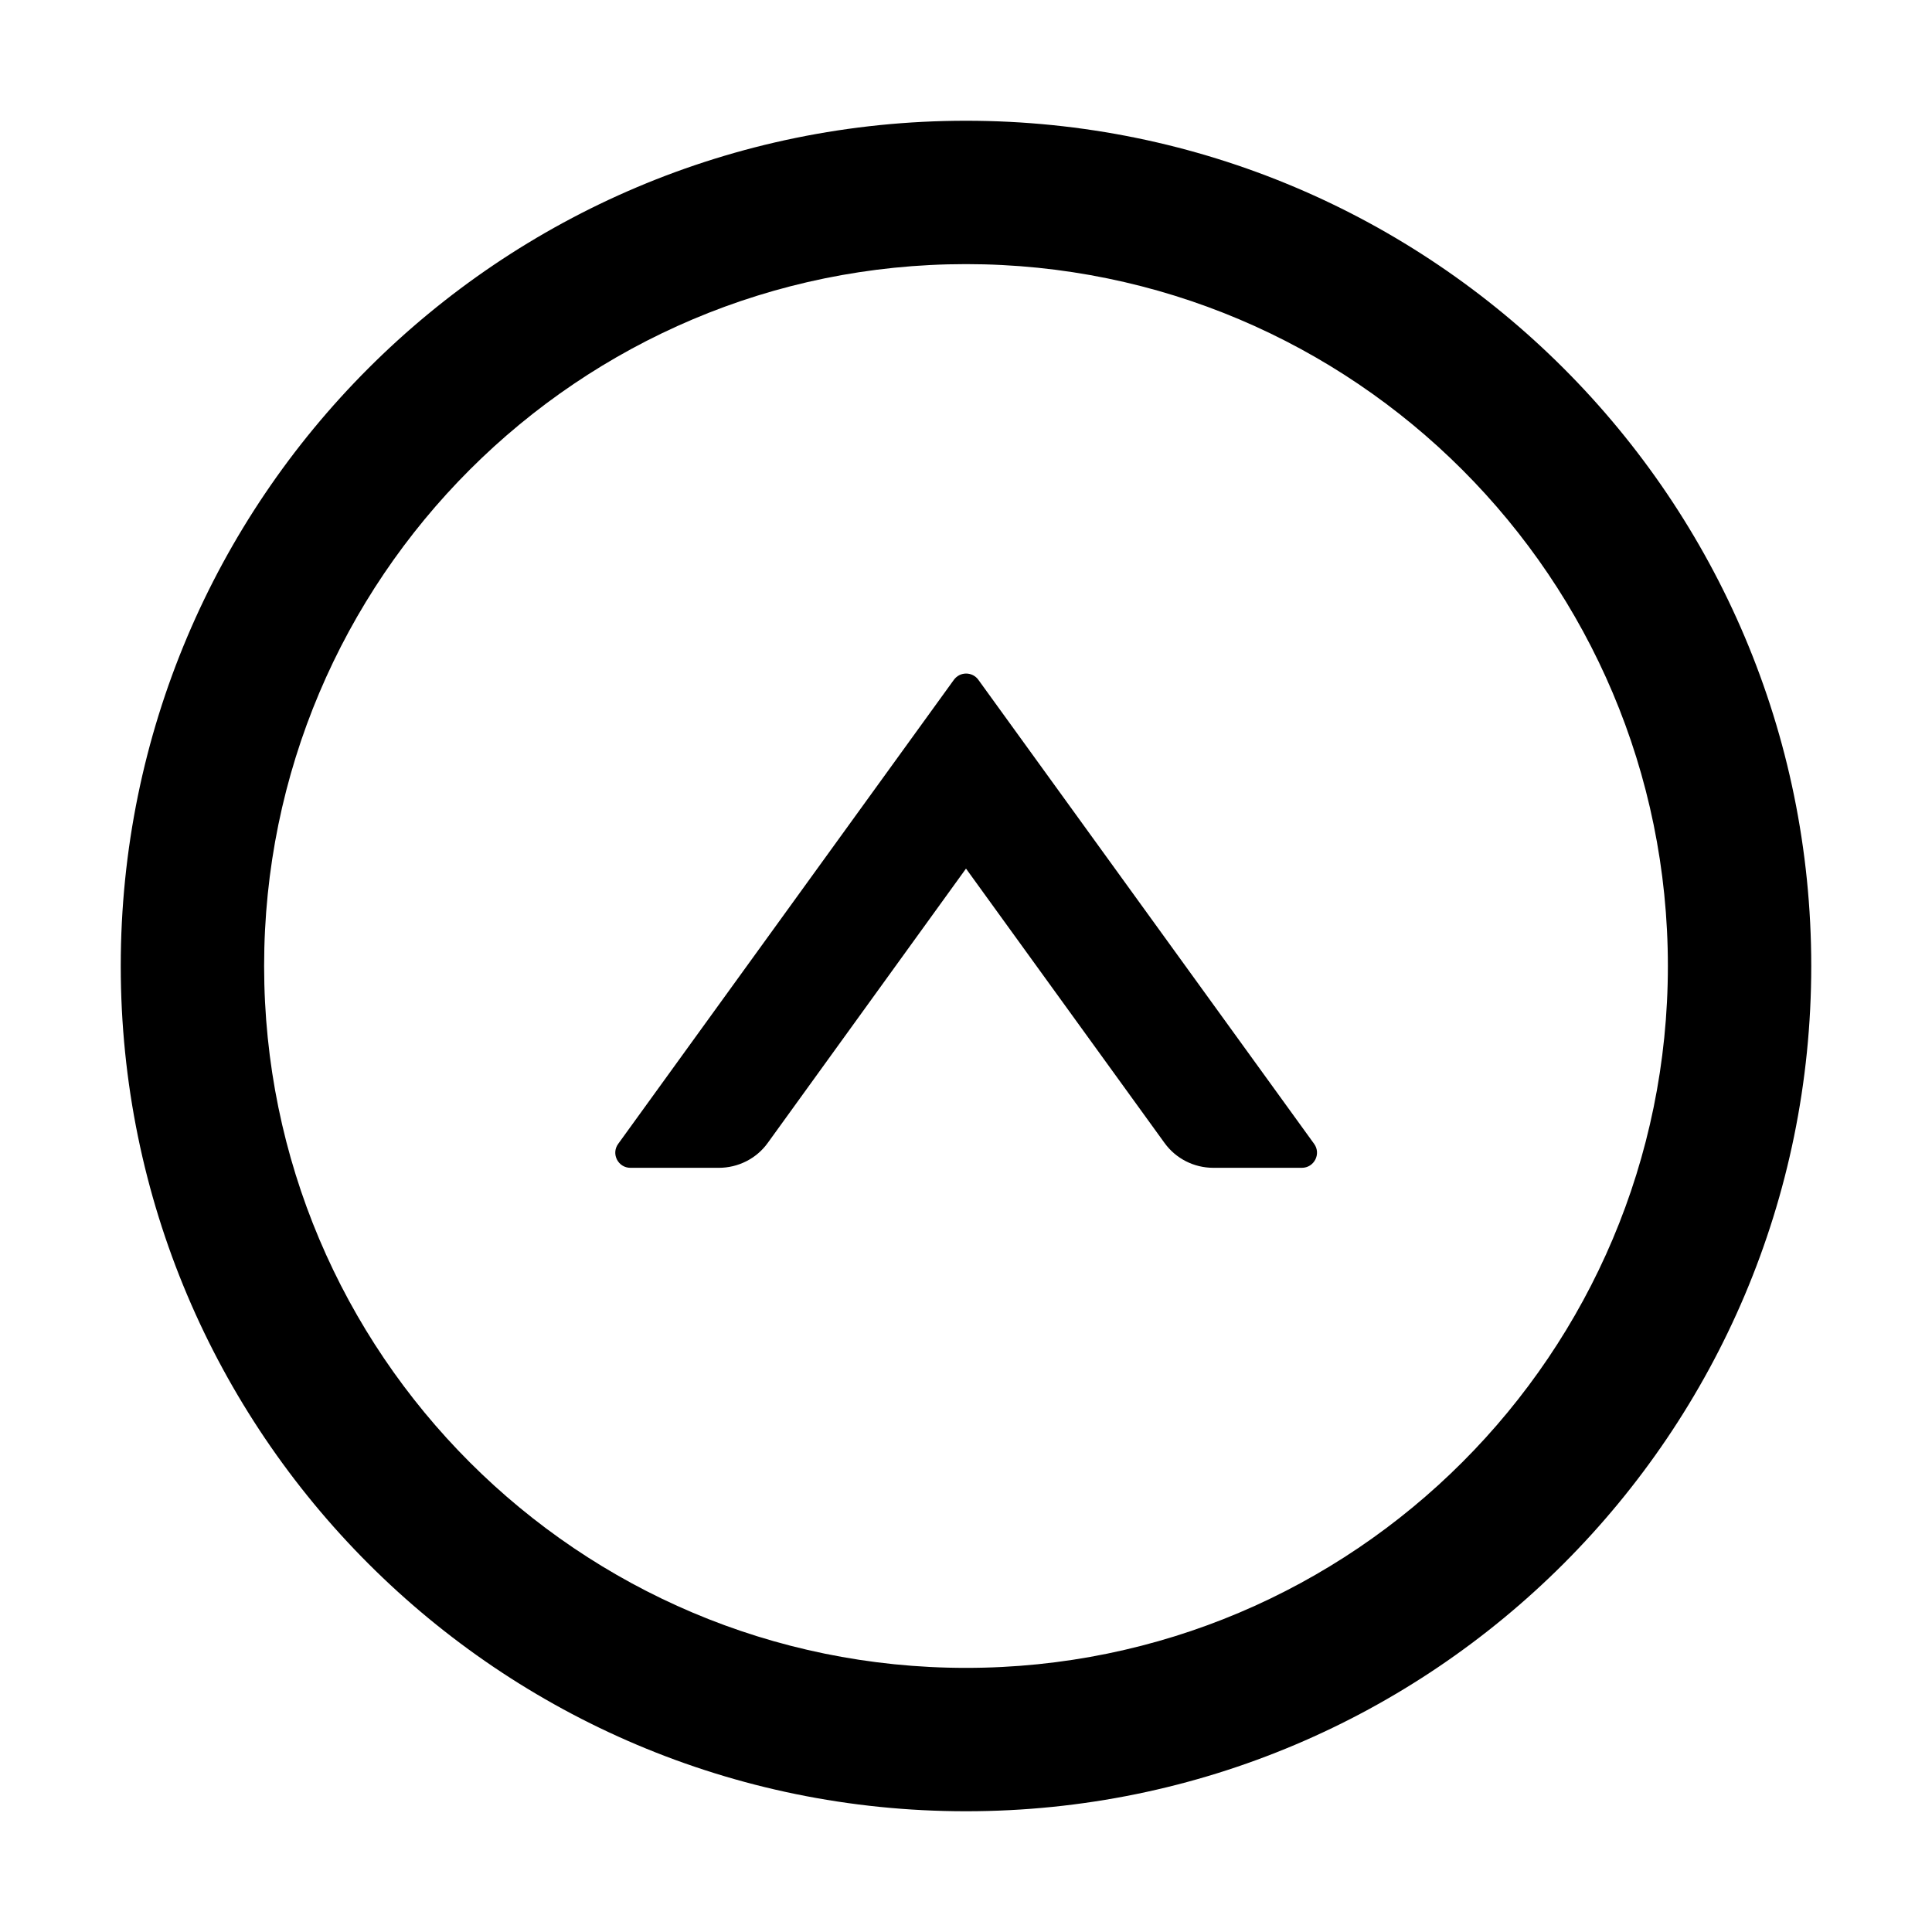 <svg width="24" height="24" viewBox="0 0 24 24" fill="none" xmlns="http://www.w3.org/2000/svg">
<path d="M12.153 8.444C12.136 8.42 12.113 8.401 12.086 8.387C12.06 8.374 12.031 8.367 12.002 8.367C11.972 8.367 11.943 8.374 11.917 8.387C11.89 8.401 11.868 8.42 11.85 8.444L7.679 14.21C7.589 14.334 7.679 14.507 7.831 14.507H8.93C9.169 14.507 9.397 14.393 9.537 14.198L12 10.79L14.466 14.198C14.607 14.393 14.832 14.507 15.073 14.507H16.172C16.325 14.507 16.414 14.334 16.325 14.21L12.153 8.444Z" fill="black"/>
<path d="M12 1.5C6.202 1.5 1.5 6.202 1.5 12C1.5 17.798 6.202 22.5 12 22.5C17.798 22.5 22.5 17.798 22.5 12C22.5 6.202 17.798 1.5 12 1.5ZM12 20.719C7.186 20.719 3.281 16.814 3.281 12C3.281 7.186 7.186 3.281 12 3.281C16.814 3.281 20.719 7.186 20.719 12C20.719 16.814 16.814 20.719 12 20.719Z" fill="black"/>
</svg>
